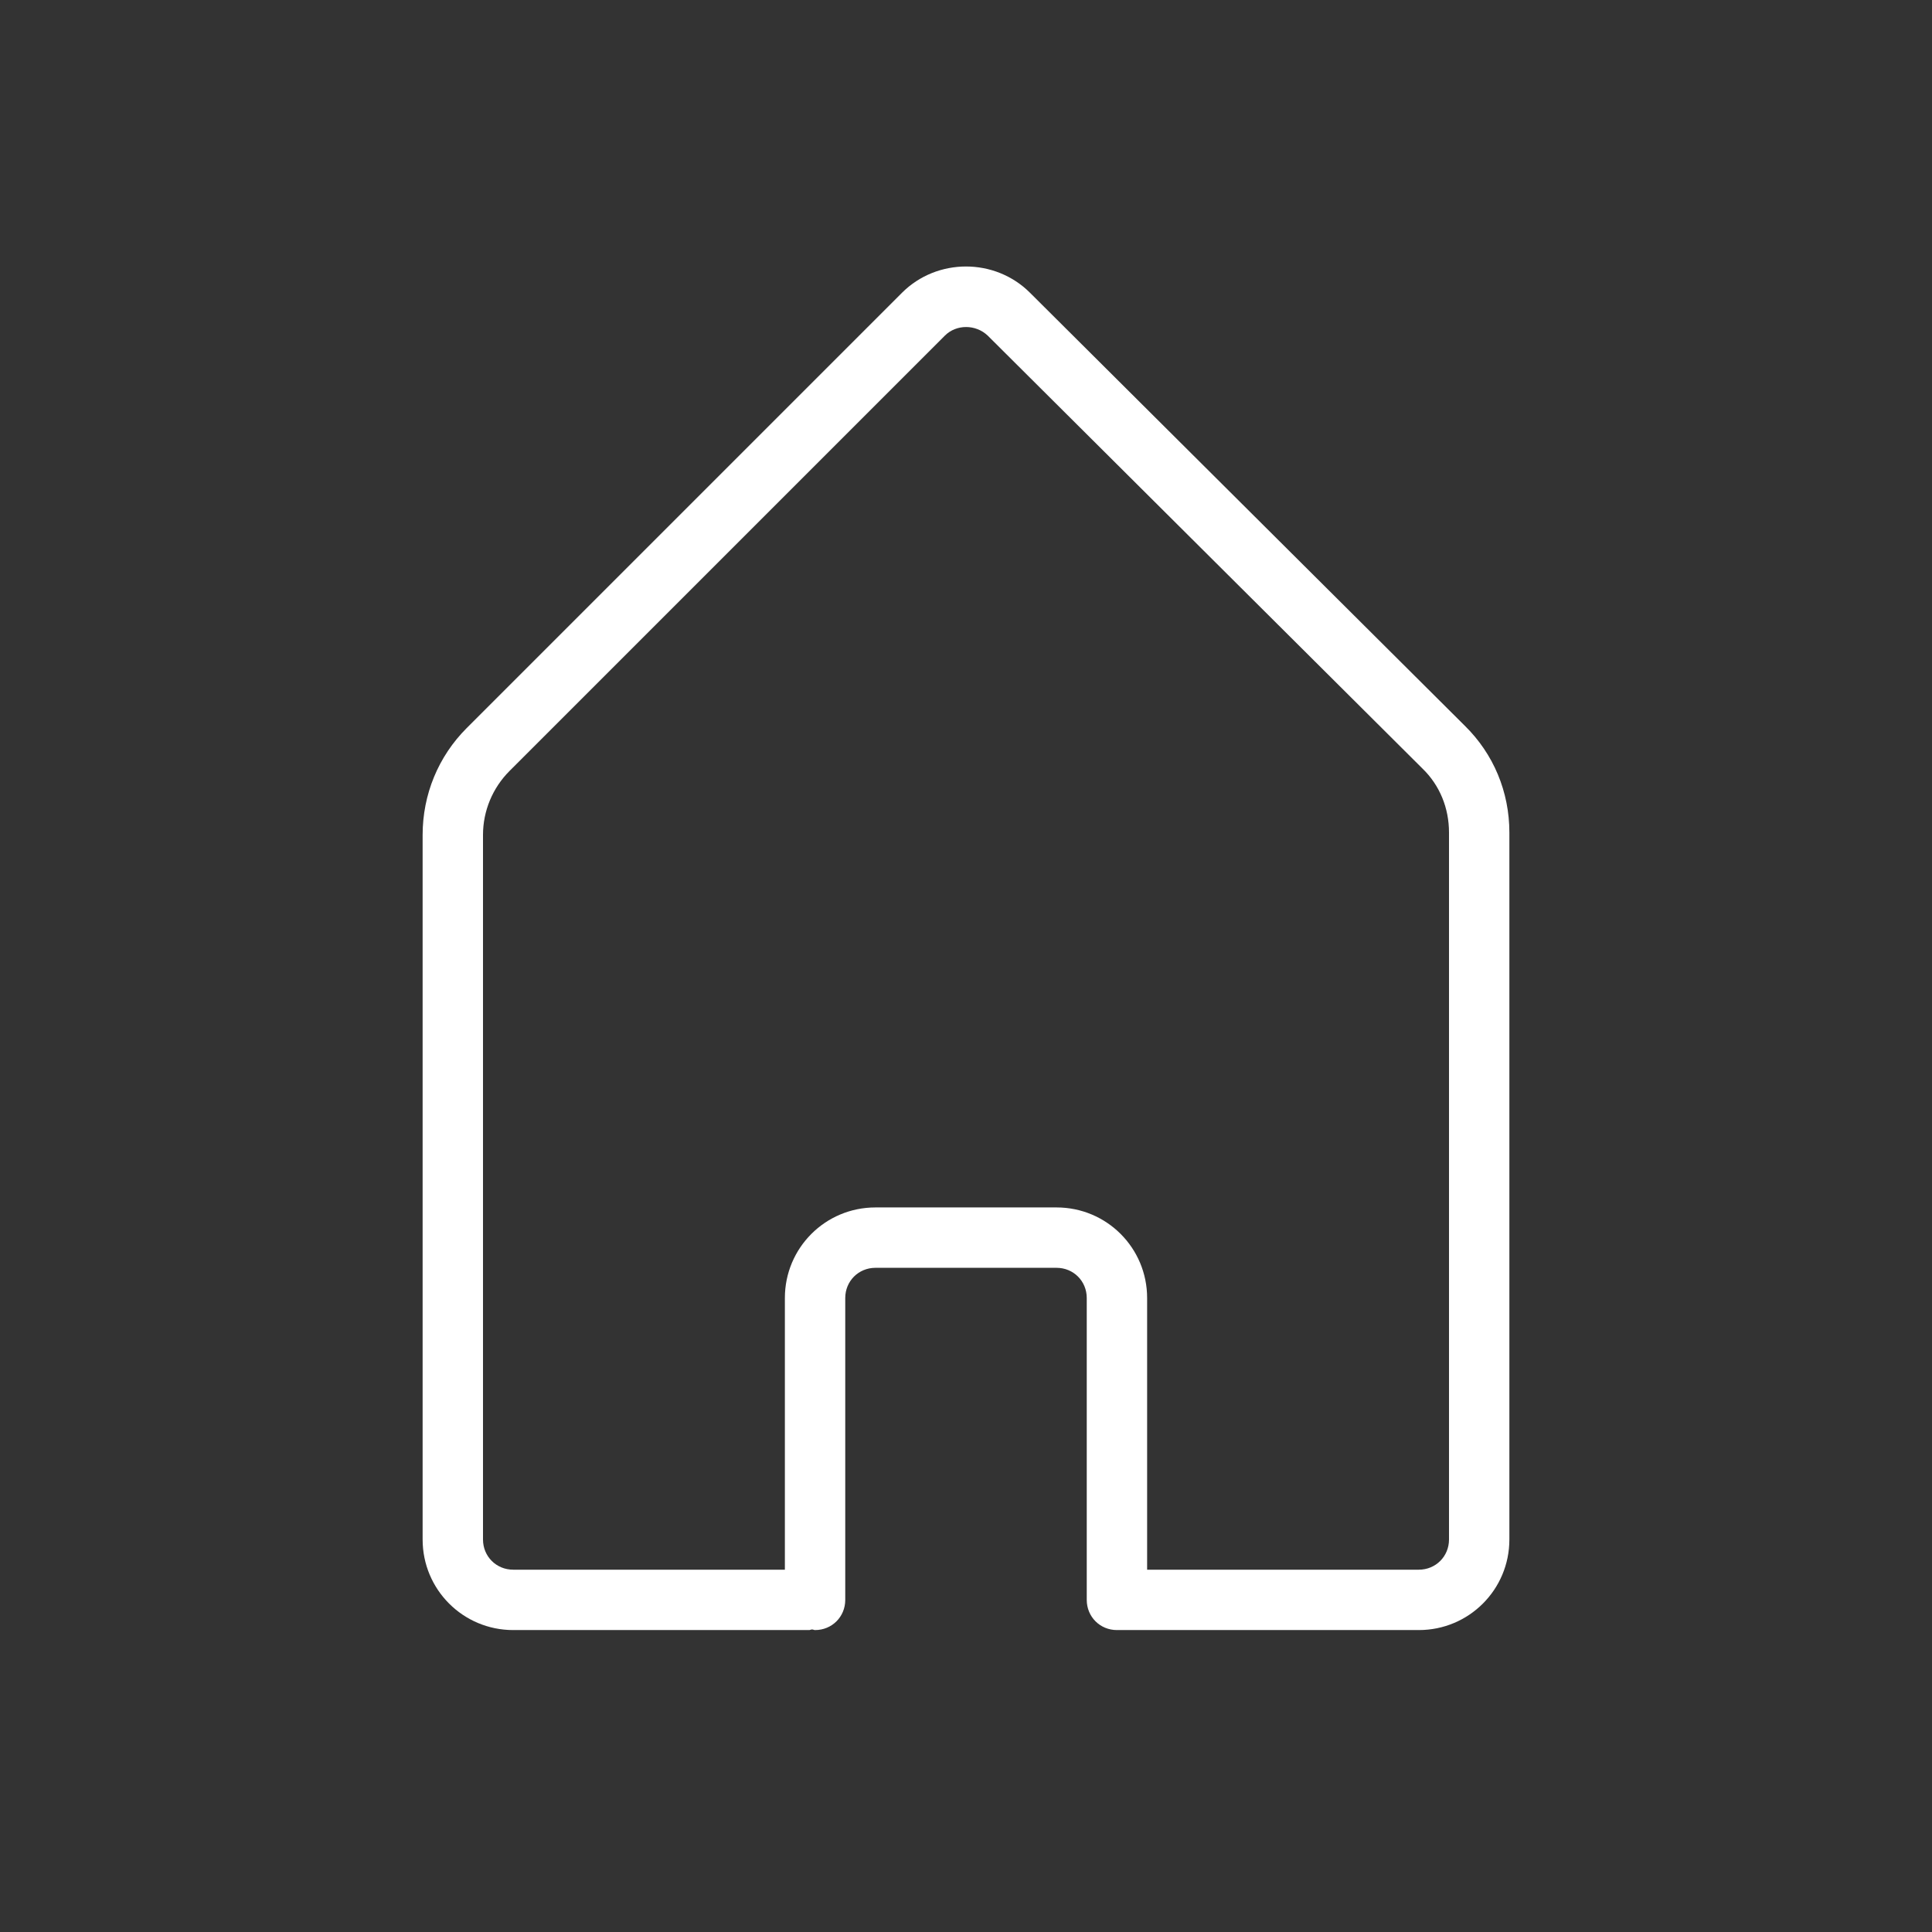 <svg width="32" height="32" viewBox="0 0 32 32" fill="none" xmlns="http://www.w3.org/2000/svg">
<rect x="0" y="0" width="32" height="32" fill="#333333" stroke="none"/>
<path d="M24.26 12.019L17.06 4.849C16.48 4.269 15.52 4.269 14.94 4.849L7.73 12.059C7.26 12.529 7 13.159 7 13.829V25.499C7 26.329 7.67 26.999 8.5 26.999H13.4C13.42 26.999 13.43 26.989 13.45 26.989C13.47 26.989 13.48 26.999 13.5 26.999C13.78 26.999 14 26.779 14 26.499V21.499C14 21.219 14.22 20.999 14.5 20.999H17.5C17.78 20.999 18 21.219 18 21.499V26.499C18 26.779 18.22 26.999 18.5 26.999C18.51 26.999 18.51 26.999 18.52 26.999C18.53 26.999 18.53 26.999 18.54 26.999H23.5C24.33 26.999 25 26.329 25 25.499V13.789C25 13.119 24.74 12.489 24.26 12.019ZM24 25.499C24 25.779 23.78 25.999 23.5 25.999H19V21.499C19 20.669 18.33 19.999 17.5 19.999H14.5C13.67 19.999 13 20.669 13 21.499V25.999H8.5C8.22 25.999 8 25.779 8 25.499V13.829C8 13.429 8.16 13.049 8.44 12.769L15.65 5.559C15.84 5.369 16.16 5.369 16.36 5.559L23.56 12.729C23.85 13.009 24 13.389 24 13.789V25.499Z" fill="white"/>
</svg>
